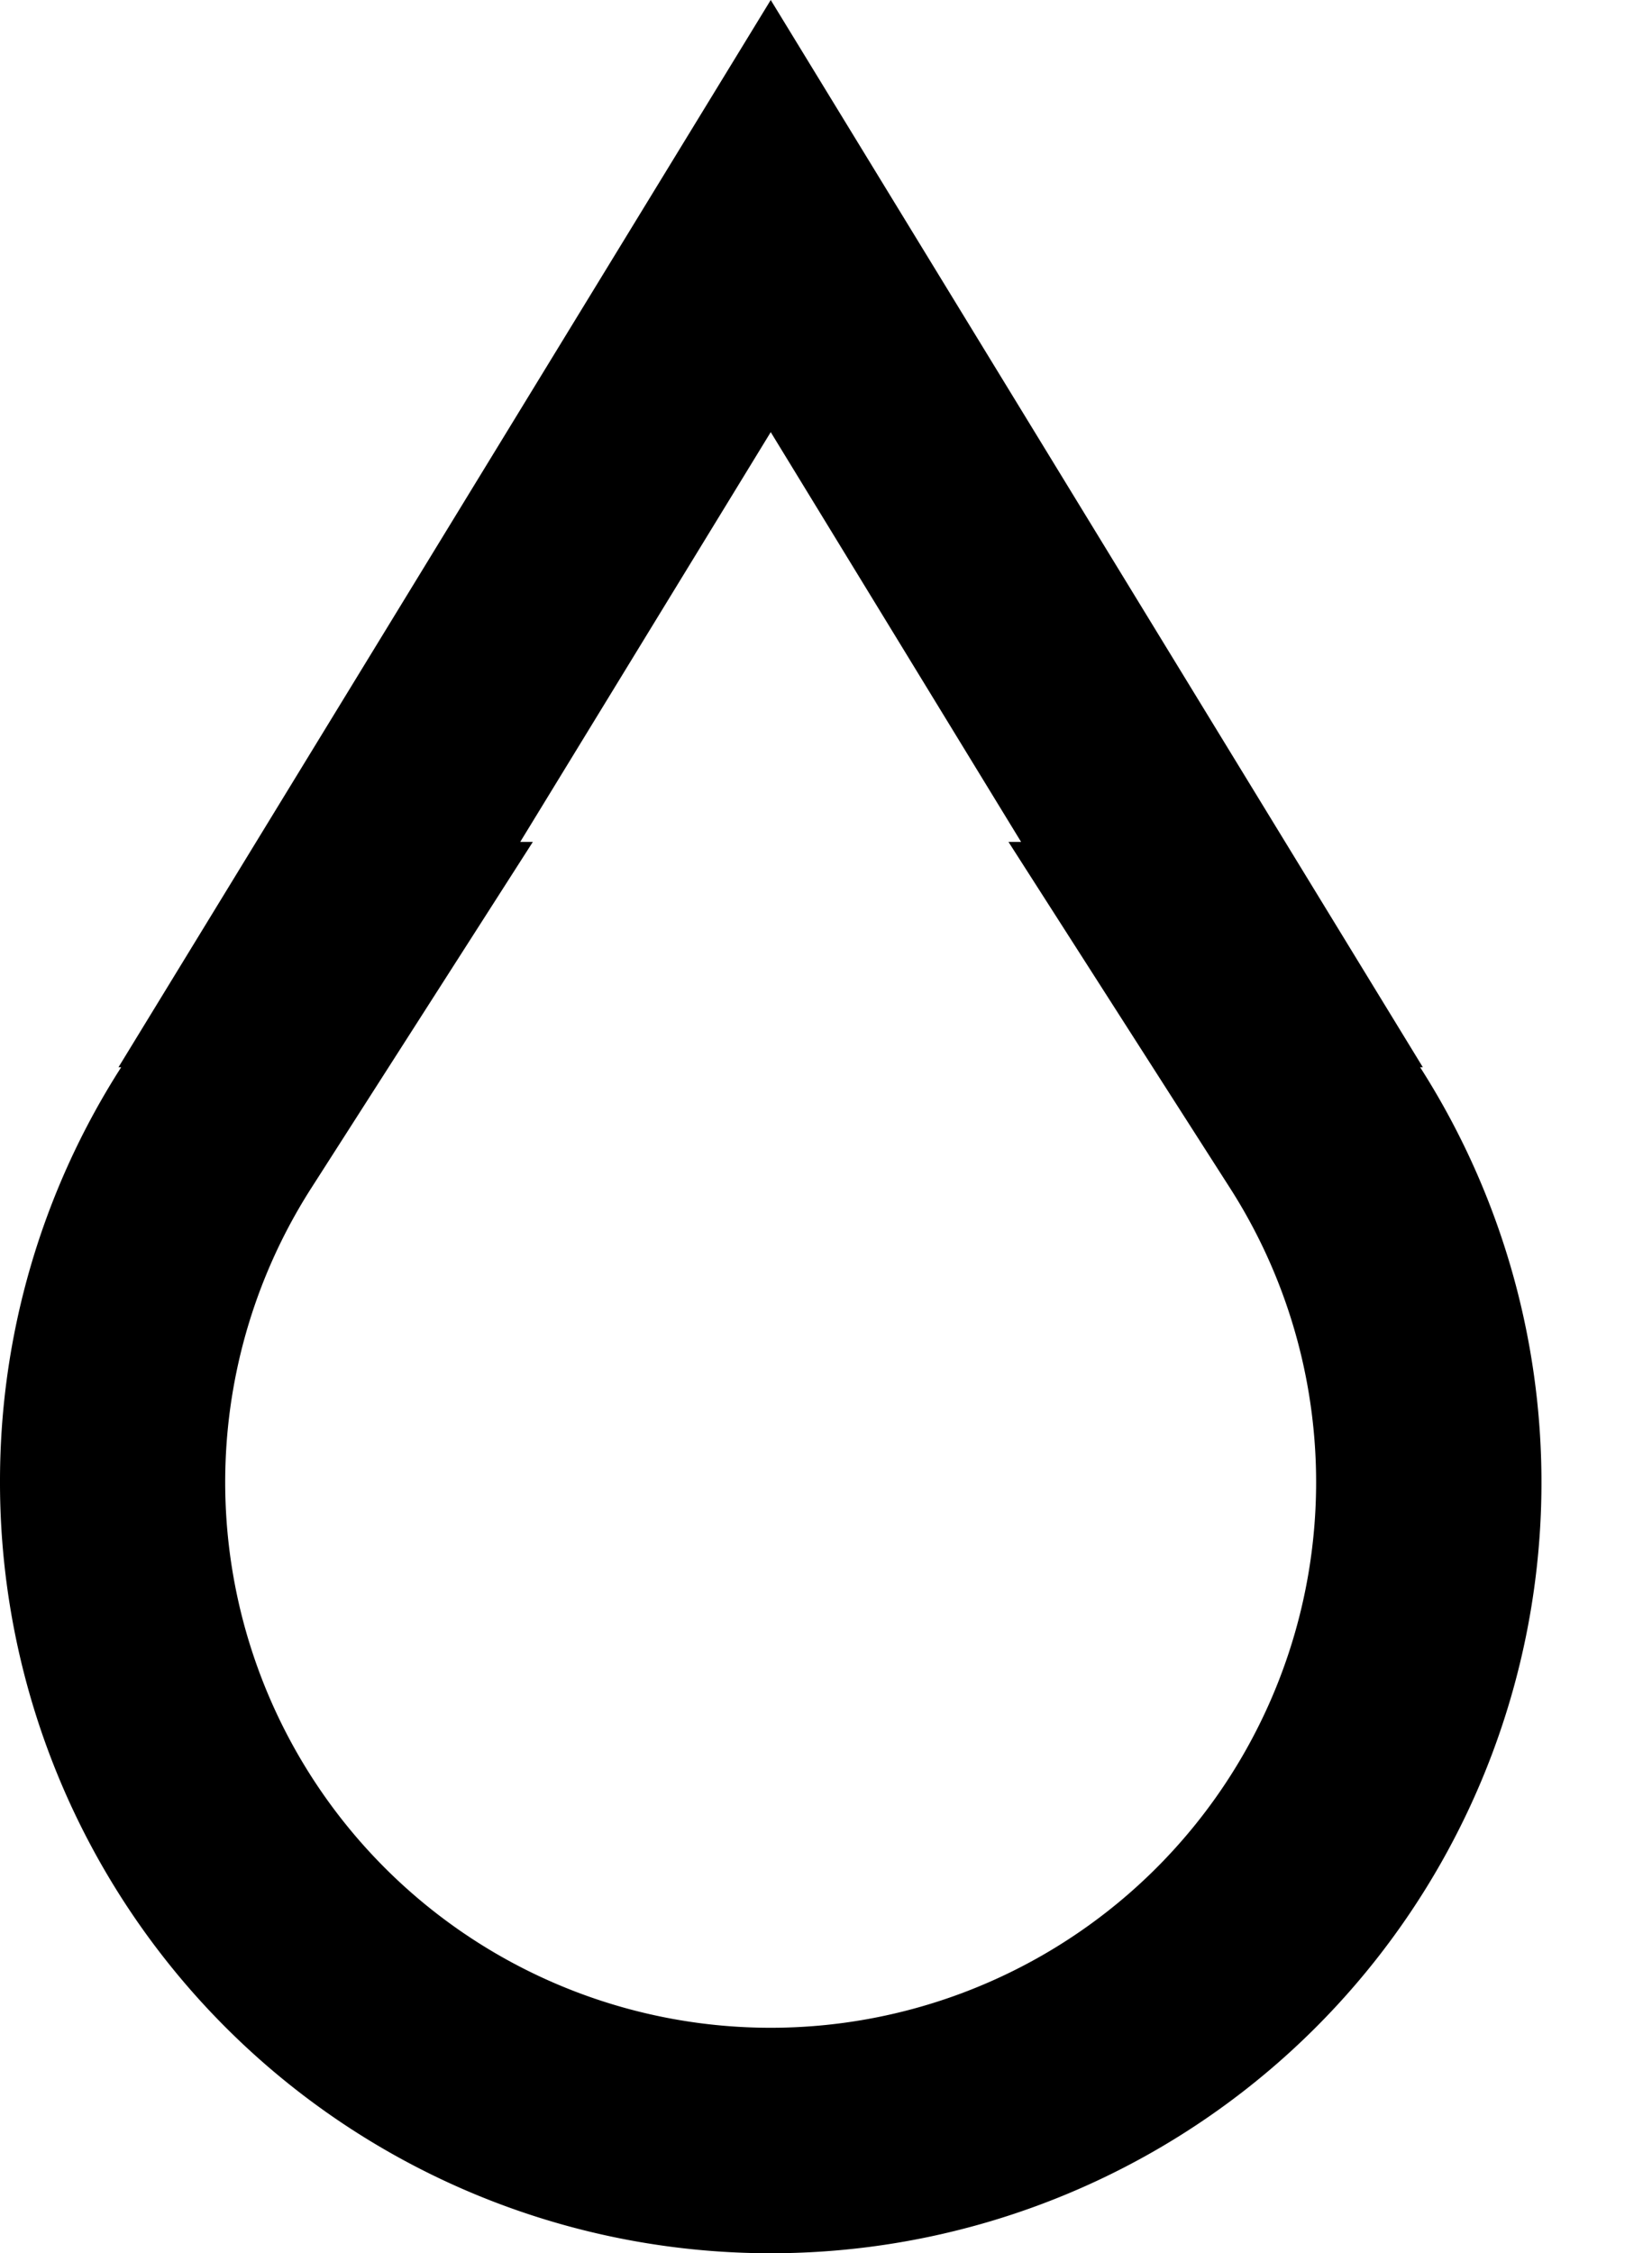 <svg width="11" height="15" viewBox="0 0 11 15" fill="none" xmlns="http://www.w3.org/2000/svg"><path fill-rule="evenodd" clip-rule="evenodd" d="M5.132 0L.789 7.105h.018l-.005.008A5.103 5.103 0 0 0 0 9.869a5.132 5.132 0 1 0 9.461-2.756l-.005-.008h.018L5.132 0zm1.667 5.605L5.132 2.877 3.464 5.605h.084L2.07 7.914a3.632 3.632 0 1 0 6.123 0L6.715 5.605h.084z" fill="#000"/></svg>
